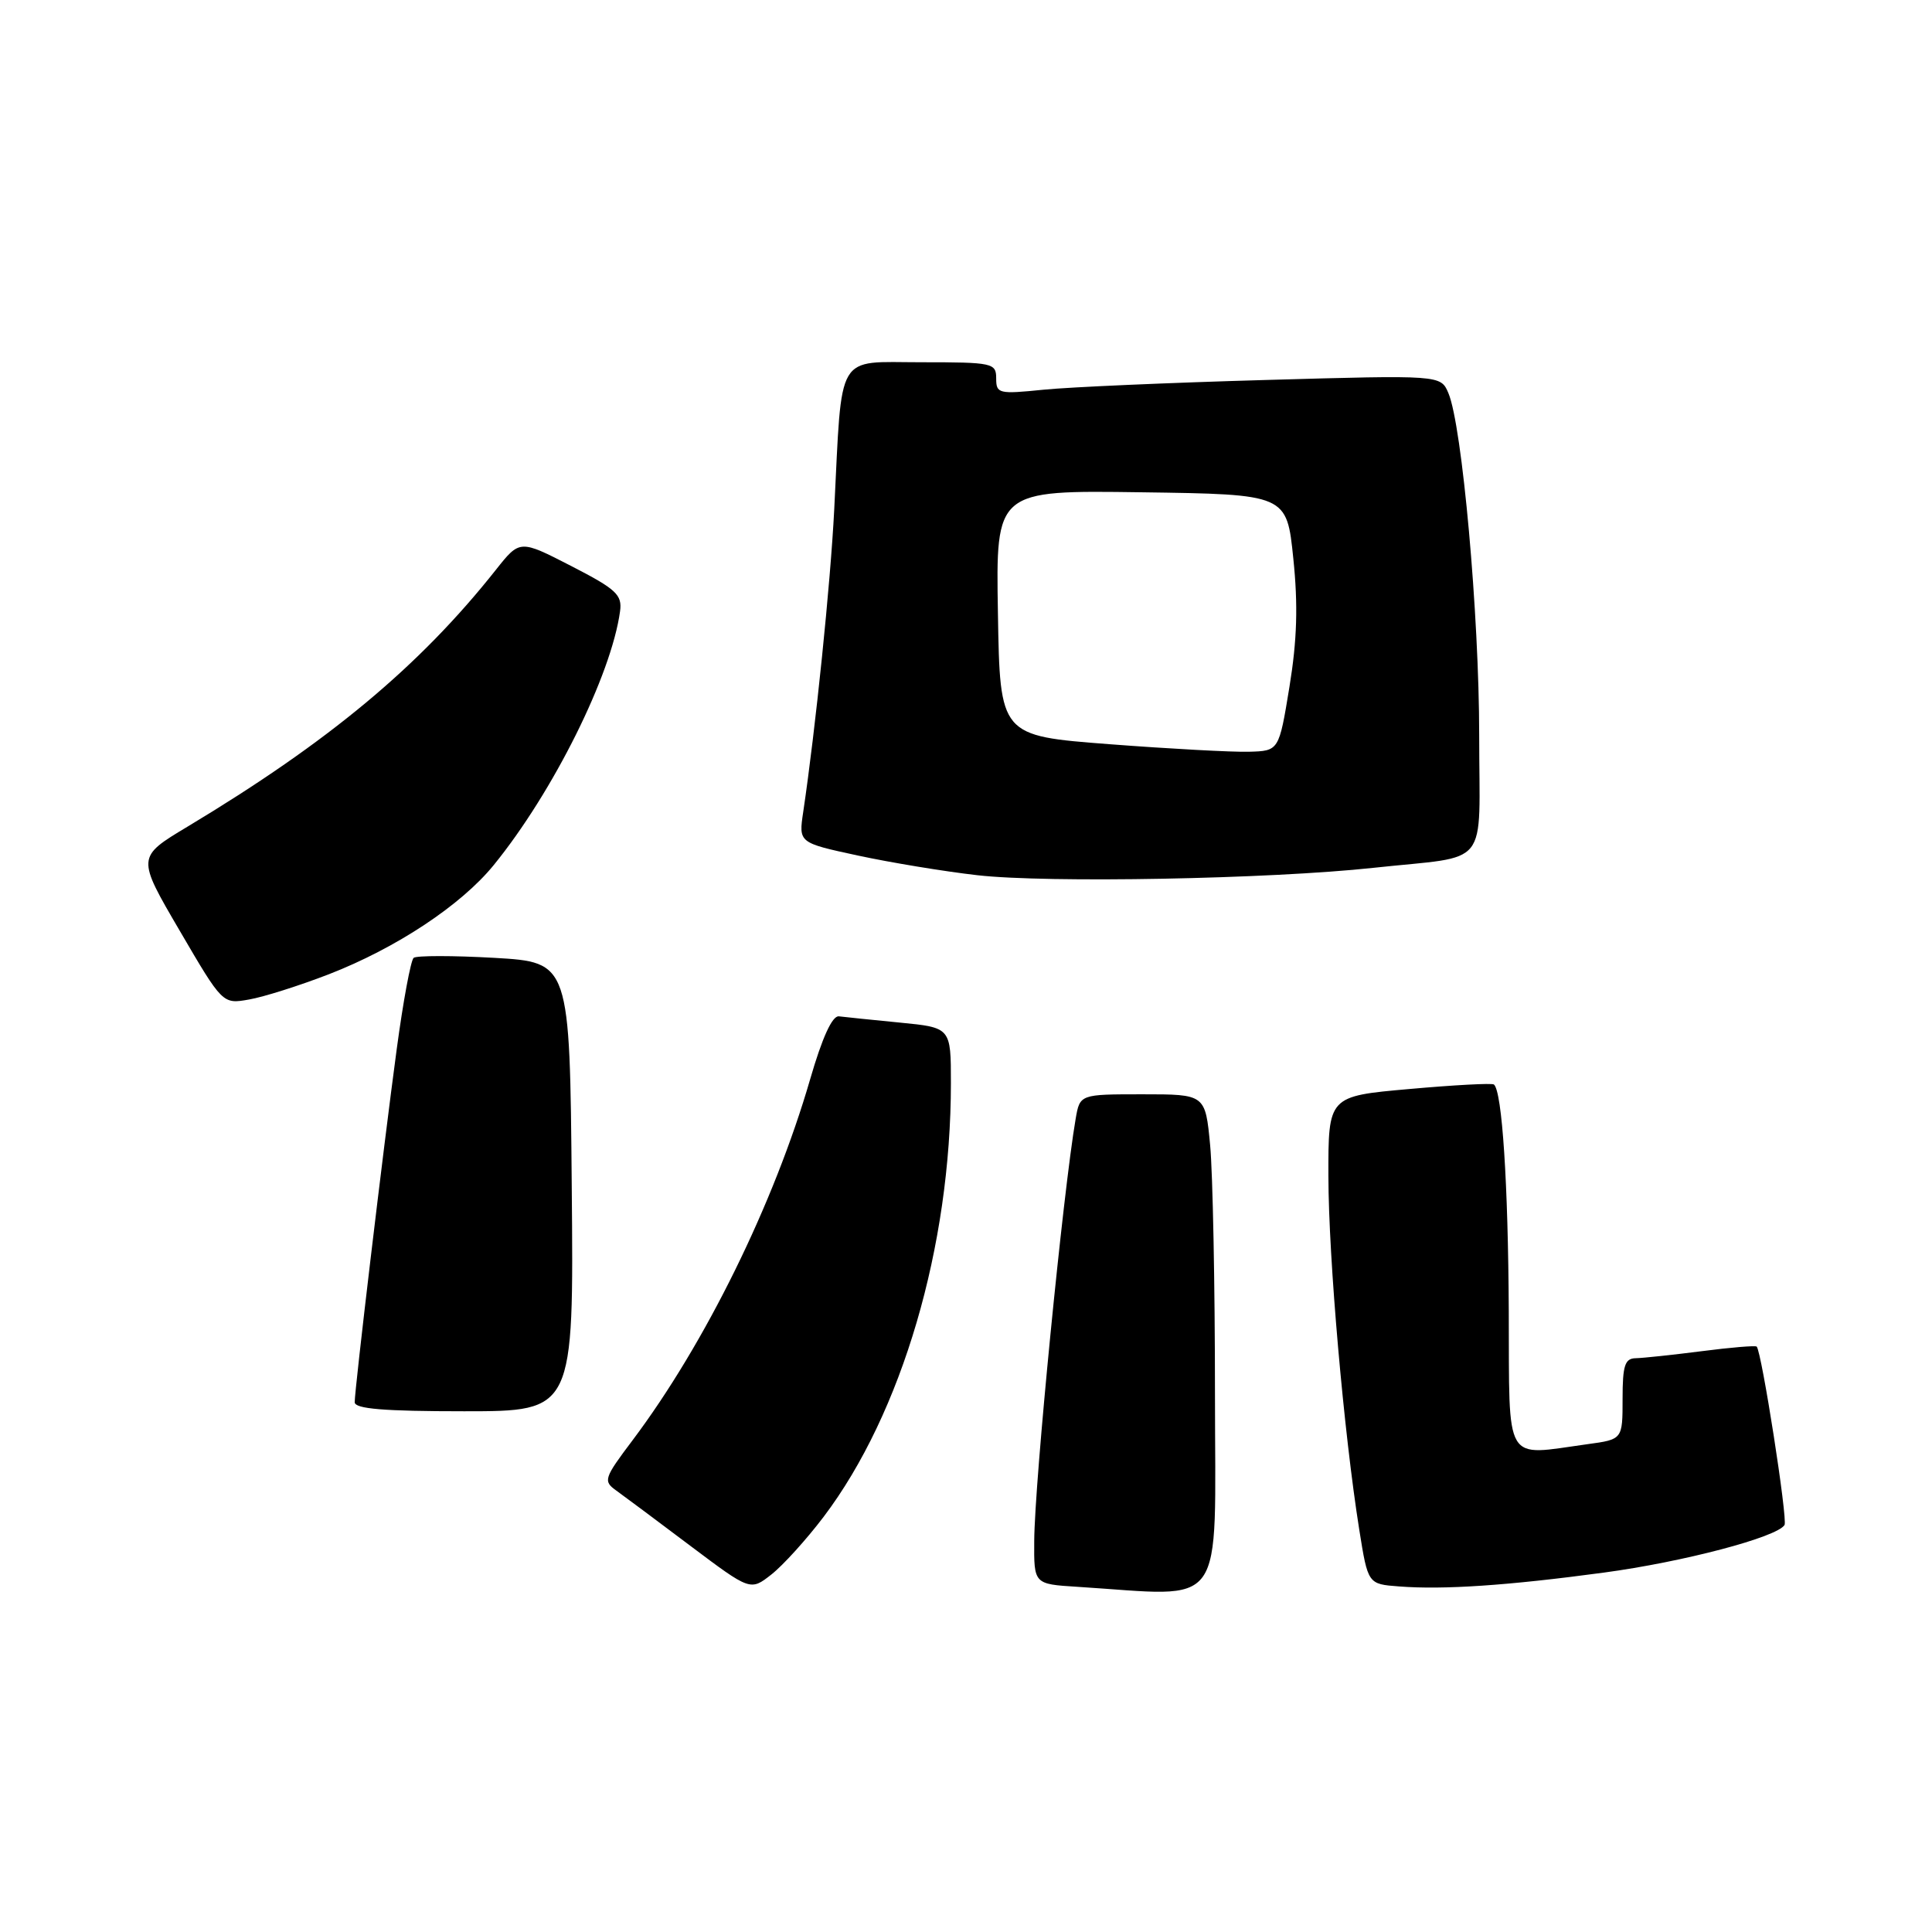 <?xml version="1.0" encoding="UTF-8" standalone="no"?>
<!DOCTYPE svg PUBLIC "-//W3C//DTD SVG 1.1//EN" "http://www.w3.org/Graphics/SVG/1.1/DTD/svg11.dtd" >
<svg xmlns="http://www.w3.org/2000/svg" xmlns:xlink="http://www.w3.org/1999/xlink" version="1.1" viewBox="0 0 256 256">
 <g >
 <path fill="currentColor"
d=" M 109.14 200.98 C 119.51 187.27 126.00 165.17 126.00 143.51 C 126.00 136.16 126.00 136.16 119.25 135.50 C 115.54 135.14 111.90 134.76 111.16 134.67 C 110.28 134.56 108.95 137.48 107.35 143.00 C 102.57 159.48 93.44 178.04 83.82 190.84 C 80.02 195.88 79.90 196.25 81.65 197.50 C 82.67 198.23 87.08 201.52 91.46 204.82 C 99.43 210.81 99.43 210.81 102.21 208.63 C 103.74 207.43 106.86 203.99 109.14 200.98 Z  M 160.99 184.75 C 160.99 170.31 160.70 155.46 160.35 151.75 C 159.71 145.00 159.71 145.00 151.40 145.00 C 143.09 145.00 143.09 145.00 142.53 148.25 C 140.87 157.90 137.08 196.44 137.04 204.20 C 137.00 209.90 137.00 209.90 142.75 210.26 C 162.75 211.52 161.00 213.96 160.99 184.75 Z  M 212.50 208.38 C 223.06 206.96 235.45 203.69 236.46 202.07 C 236.90 201.35 233.43 179.10 232.77 178.43 C 232.60 178.27 229.33 178.54 225.48 179.04 C 221.64 179.53 217.71 179.95 216.75 179.97 C 215.30 179.99 215.00 180.93 215.00 185.36 C 215.00 190.73 215.00 190.73 210.36 191.36 C 199.16 192.90 200.01 194.33 199.92 173.75 C 199.84 156.85 199.04 144.58 197.95 143.70 C 197.70 143.50 192.66 143.77 186.75 144.30 C 176.00 145.25 176.00 145.25 176.02 155.88 C 176.04 166.74 178.06 189.81 180.11 202.70 C 181.26 209.90 181.26 209.90 185.38 210.21 C 191.24 210.67 199.82 210.09 212.50 208.38 Z  M 75.76 157.25 C 75.50 127.50 75.50 127.50 65.50 126.92 C 60.00 126.61 55.19 126.61 54.81 126.92 C 54.43 127.24 53.42 132.68 52.57 139.00 C 50.76 152.42 47.00 184.05 47.00 185.80 C 47.00 186.68 50.87 187.00 61.51 187.00 C 76.03 187.00 76.03 187.00 75.76 157.25 Z  M 43.56 129.10 C 52.50 125.63 61.10 119.94 65.42 114.63 C 73.29 104.96 81.01 89.44 82.16 81.00 C 82.46 78.81 81.66 78.07 75.69 75.00 C 68.88 71.50 68.88 71.50 65.71 75.50 C 55.59 88.28 43.57 98.29 24.84 109.54 C 18.11 113.58 18.11 113.58 23.81 123.32 C 29.50 133.06 29.50 133.06 33.00 132.44 C 34.92 132.11 39.68 130.60 43.56 129.10 Z  M 182.00 114.99 C 197.69 113.29 196.00 115.41 196.00 97.43 C 196.00 81.49 193.74 56.37 191.92 52.09 C 190.90 49.69 190.90 49.69 167.70 50.35 C 154.94 50.71 141.69 51.29 138.25 51.64 C 132.33 52.24 132.00 52.16 132.00 50.14 C 132.00 48.10 131.55 48.00 122.06 48.00 C 110.65 48.00 111.60 46.38 110.54 67.50 C 110.04 77.37 108.06 96.65 106.43 107.59 C 105.82 111.67 105.82 111.67 113.66 113.36 C 117.97 114.29 125.10 115.47 129.50 115.97 C 138.80 117.03 168.24 116.48 182.00 114.99 Z  M 147.00 98.61 C 132.50 97.50 132.50 97.50 132.23 81.23 C 131.95 64.96 131.95 64.96 151.23 65.23 C 170.50 65.50 170.50 65.50 171.37 74.00 C 172.01 80.17 171.87 84.83 170.86 91.00 C 169.47 99.50 169.47 99.50 165.48 99.61 C 163.29 99.67 154.97 99.22 147.00 98.61 Z "/>
</g>
</svg>